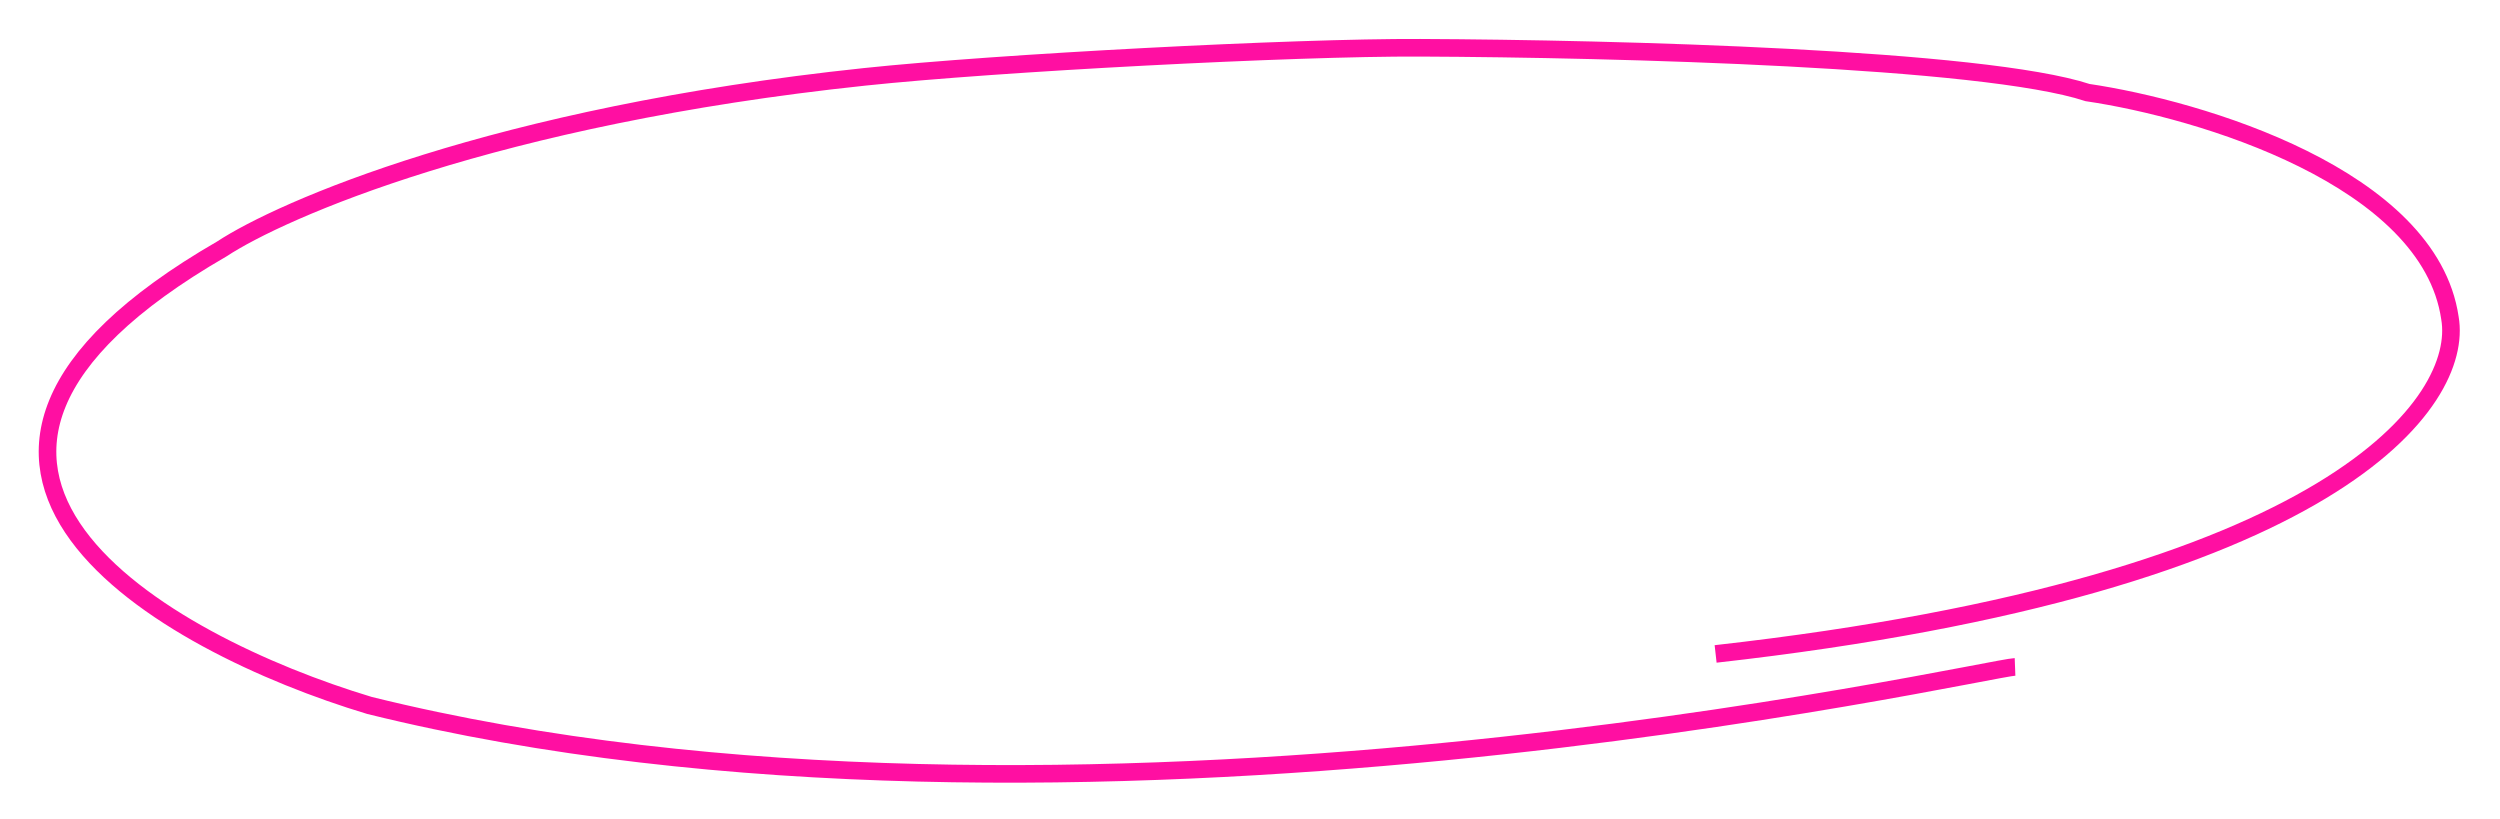 <svg width="284" height="93" viewBox="0 0 284 93" fill="none" xmlns="http://www.w3.org/2000/svg">
<g filter="url(#filter0_d_986:232)">
<path d="M228.908 75.76C225.463 75.892 121.582 99.846 41.977 80.14C18.615 73.117 -17.449 52.913 25.191 28.284C31.935 23.846 56.112 13.182 98.228 8.729C113.297 7.136 146.956 5.361 161.341 5.426C183.589 5.526 225.293 6.619 237.146 10.516C249.896 12.396 275.979 20.151 278.314 36.133C279.935 45.542 265.522 66.345 194.894 74.287" stroke="#FF0FA2" stroke-width="2"/>
</g>
<defs>
<filter id="filter0_d_986:232" x="0.397" y="0.425" width="283.036" height="92.49" filterUnits="userSpaceOnUse" color-interpolation-filters="sRGB">
<feFlood flood-opacity="0" result="BackgroundImageFix"/>
<feColorMatrix in="SourceAlpha" type="matrix" values="0 0 0 0 0 0 0 0 0 0 0 0 0 0 0 0 0 0 127 0" result="hardAlpha"/>
<feOffset/>
<feGaussianBlur stdDeviation="2"/>
<feColorMatrix type="matrix" values="0 0 0 0 1 0 0 0 0 0.251 0 0 0 0 0.714 0 0 0 1 0"/>
<feBlend mode="normal" in2="BackgroundImageFix" result="effect1_dropShadow_986:232"/>
<feBlend mode="normal" in="SourceGraphic" in2="effect1_dropShadow_986:232" result="shape"/>
</filter>
</defs>
</svg>
